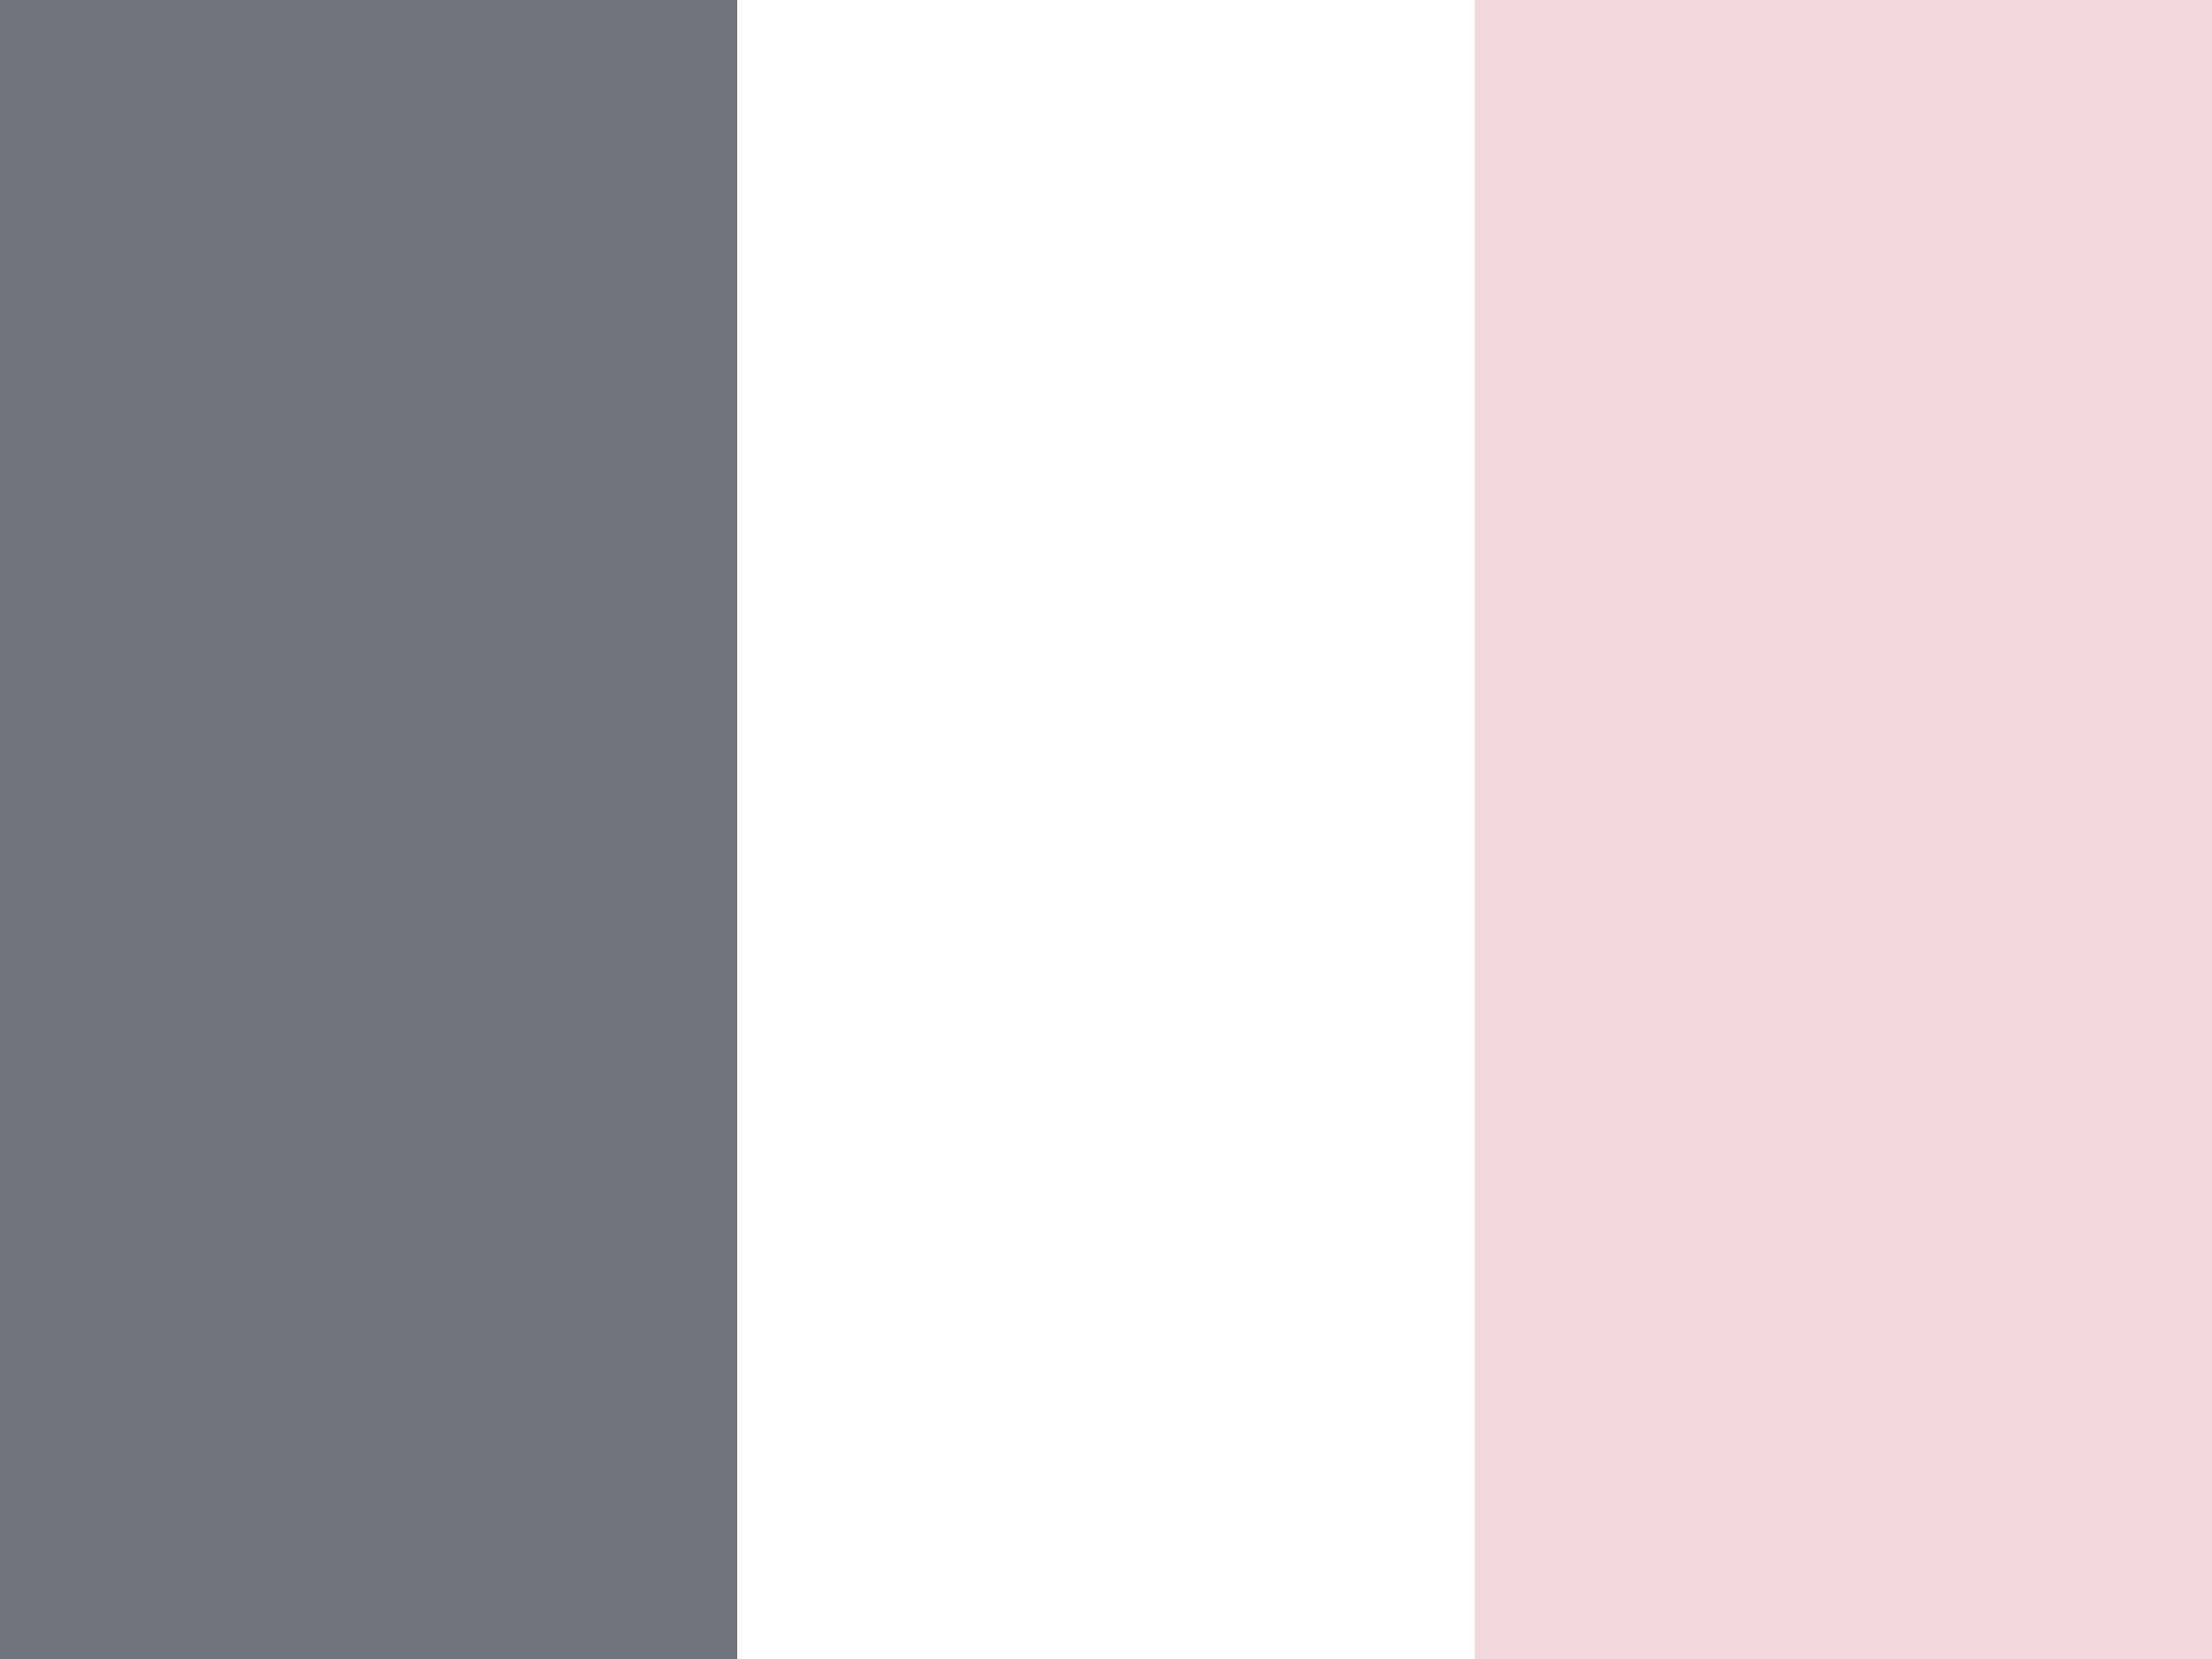 <svg xmlns="http://www.w3.org/2000/svg" id="flag-icon-css-fr" viewBox="0 0 640 480">
  <g fill-rule="evenodd" stroke-width="1pt">
    <path fill="#fff" d="M0 0h640v480H0z"/>
    <path fill="#6E737D" d="M0 0h213.3v480H0z"/>
    <path fill="#F0D8DB" d="M426.7 0H640v480H426.7z"/>
  </g>
</svg>
